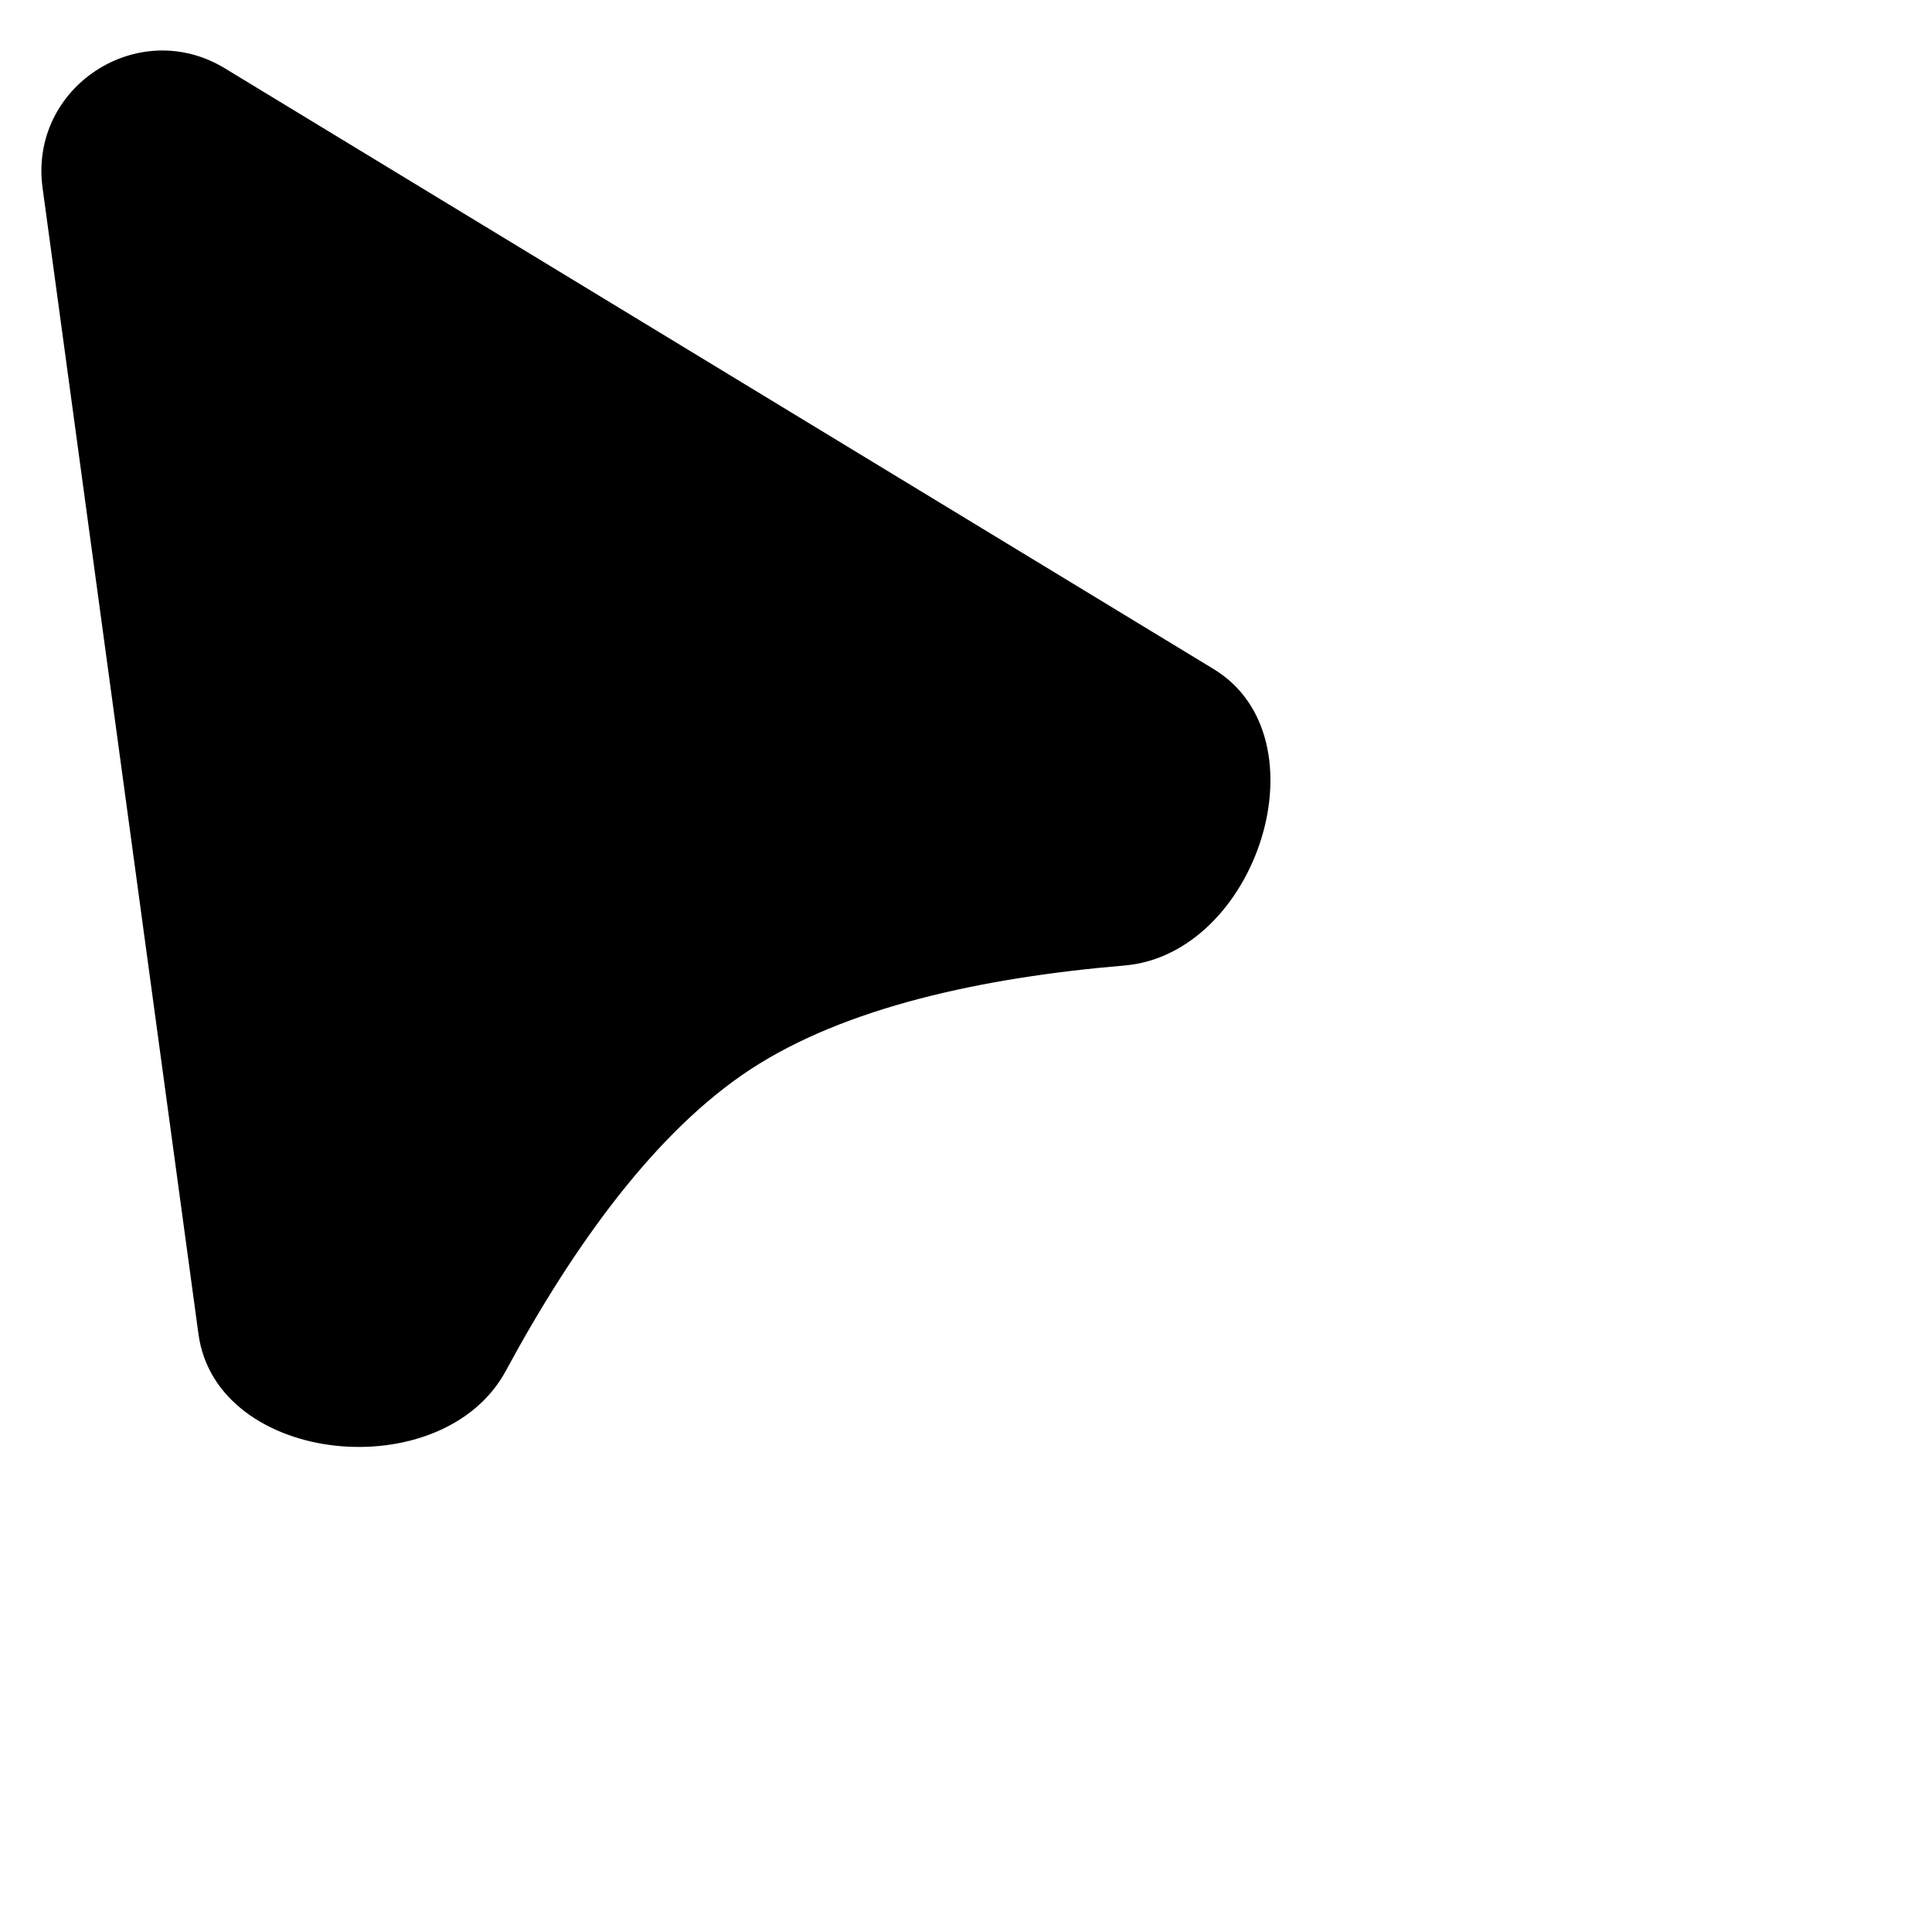 <svg width="32px" height="32px" xmlns="http://www.w3.org/2000/svg"><path fill="#000000" d="M20.099 11.08L3.725 1.132C2.287 0.258 0.478 1.443 0.705 3.111L3.287 22.095C3.583 24.277 7.333 24.642 8.379 22.704C9.504 20.622 10.864 18.738 12.43 17.712C13.996 16.686 16.266 16.191 18.624 15.992C20.818 15.806 21.981 12.223 20.099 11.08Z"></path></svg>
